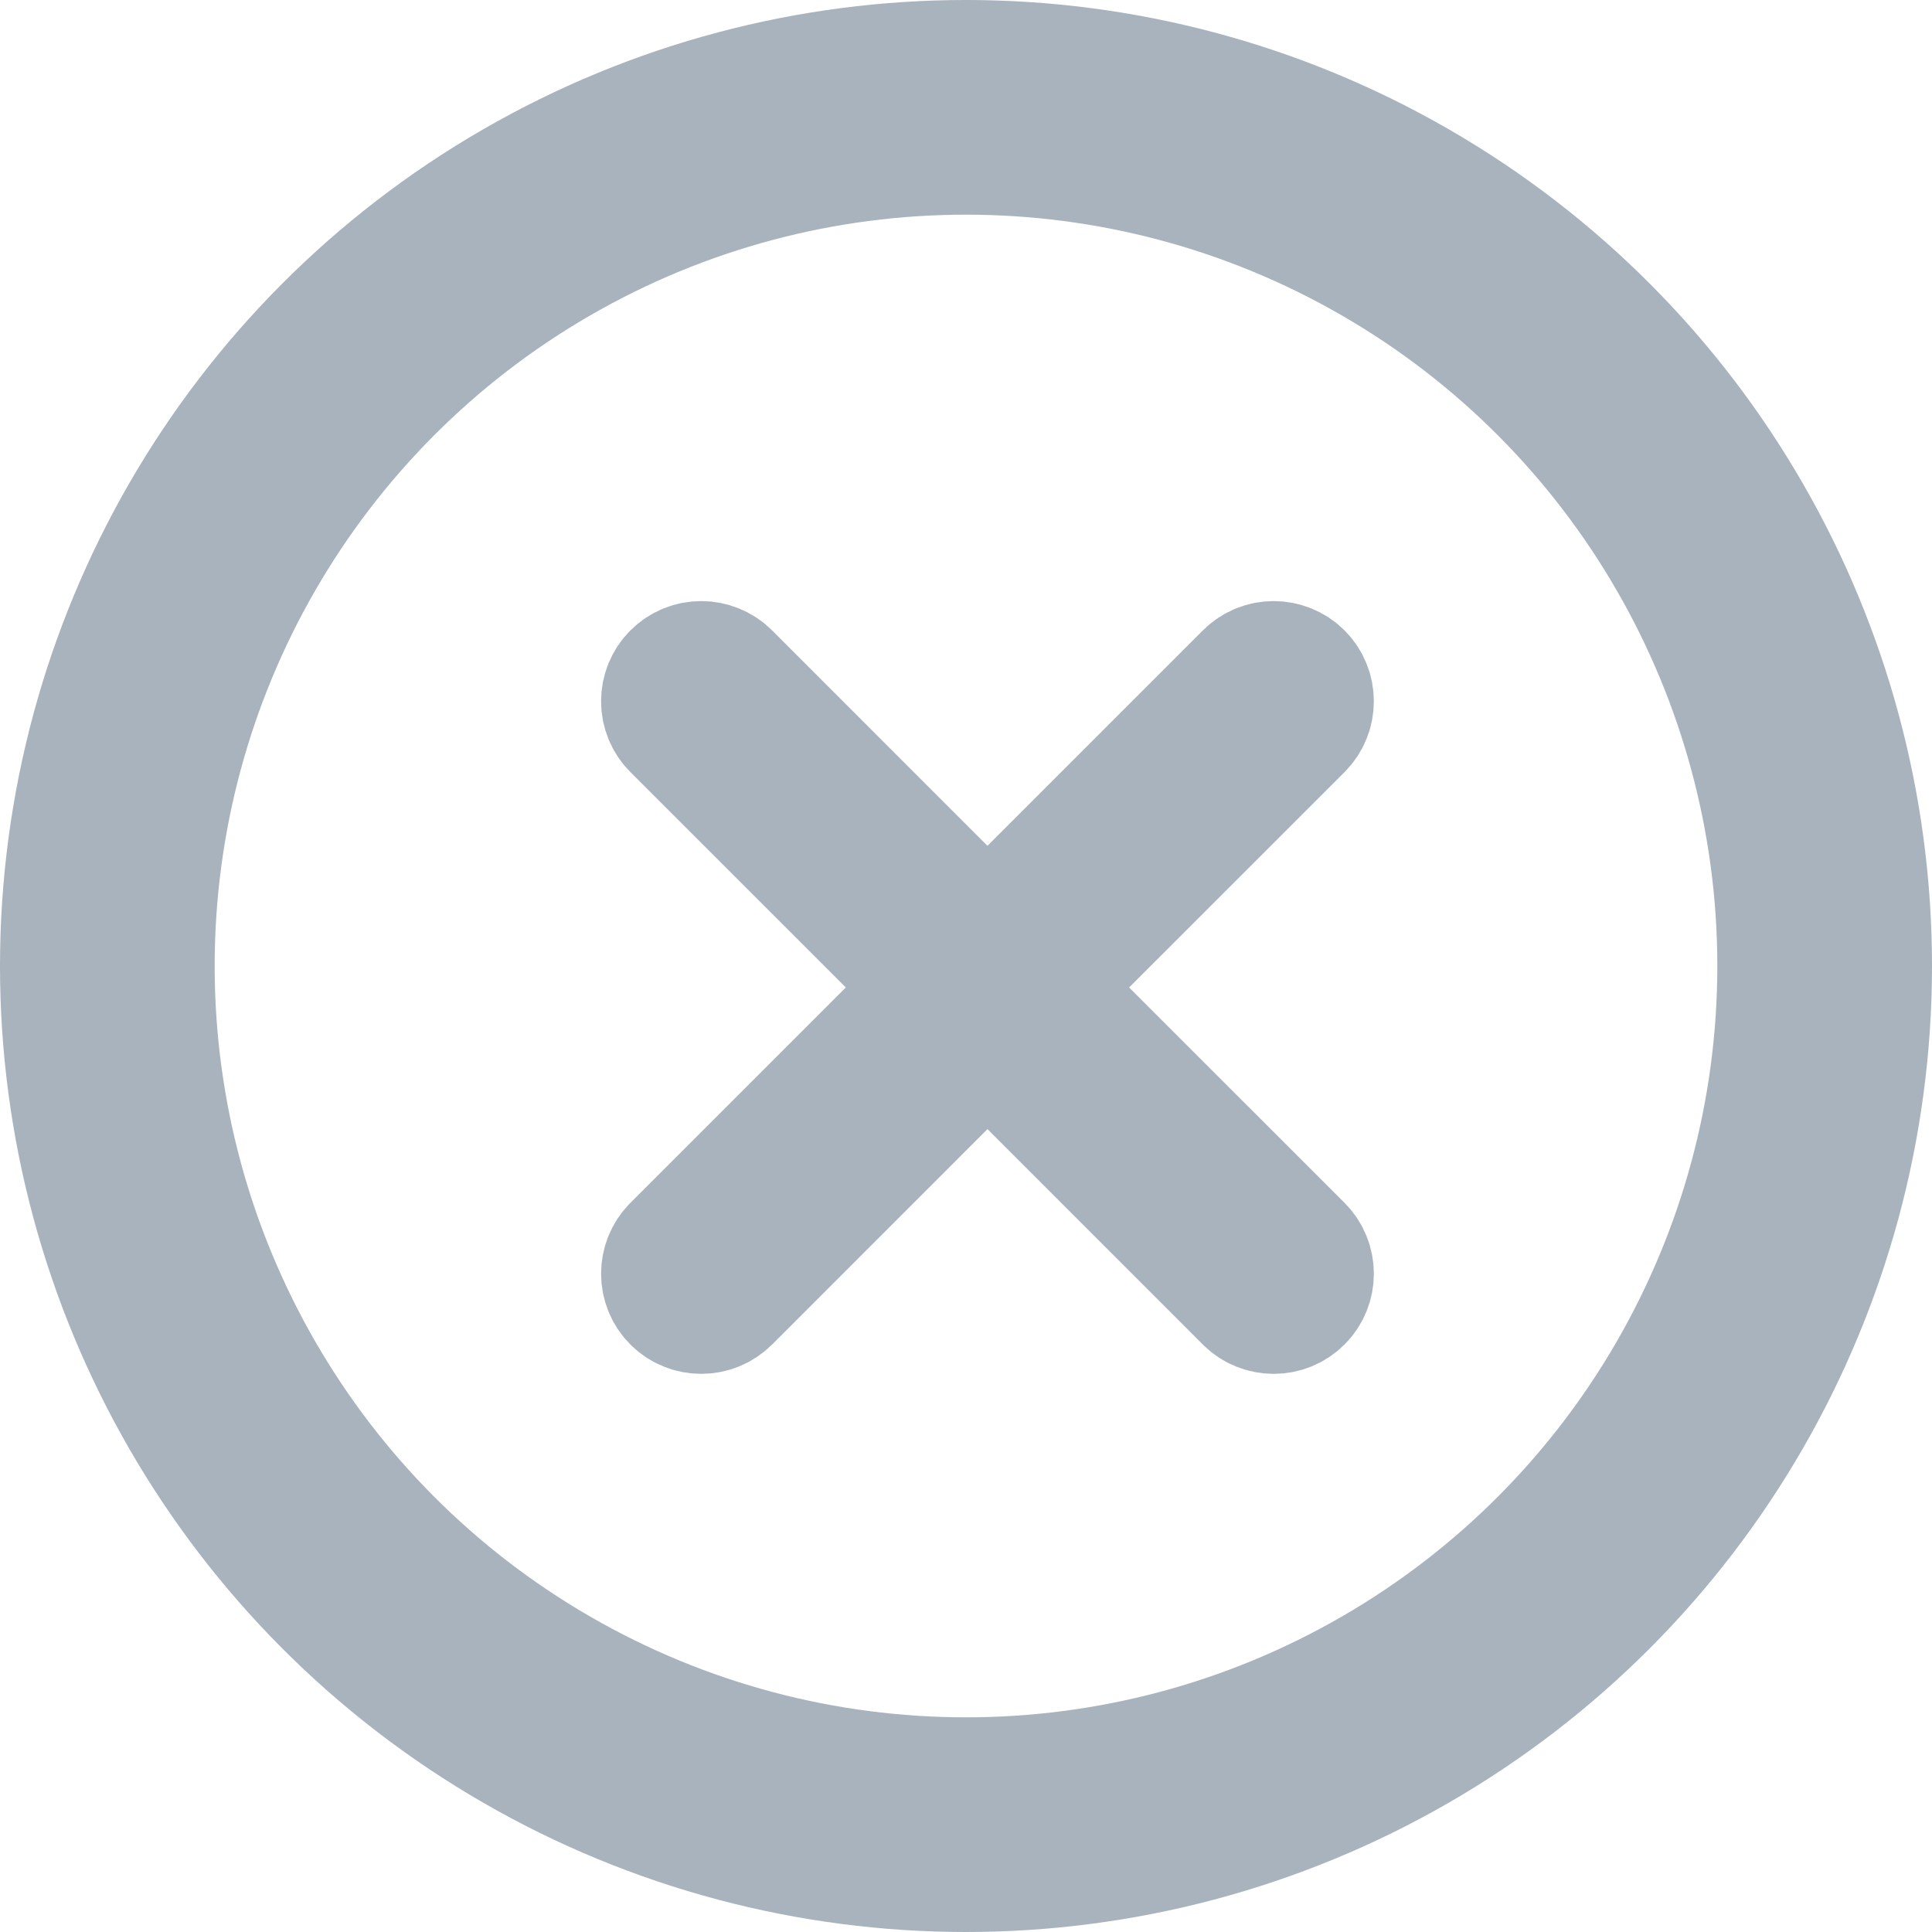 <svg width="45" height="45" viewBox="0 0 45 45" fill="none" preserveAspectRatio="xMinYMin meet" xmlns="http://www.w3.org/2000/svg">
<g clip-path="url(#clip0_7514_849)">
<circle cx="22.5" cy="22.5" r="20" stroke="#A8B3BD" stroke-width="5"/>
<path d="M15.744 29.077C15.419 29.403 15.419 29.93 15.744 30.256C16.07 30.581 16.597 30.581 16.923 30.256L23 24.178L29.077 30.256C29.403 30.581 29.93 30.581 30.256 30.256C30.581 29.93 30.581 29.403 30.256 29.077L24.178 23L30.256 16.923C30.581 16.597 30.581 16.07 30.256 15.744C29.93 15.419 29.403 15.419 29.077 15.744L23 21.822L16.923 15.744C16.597 15.419 16.07 15.419 15.744 15.744C15.419 16.07 15.419 16.597 15.744 16.923L21.822 23L15.744 29.077Z" fill="#A8B3BD" stroke="#A8B3BD" stroke-width="3" stroke-linecap="round"/>
</g>
<defs>
<clipPath id="clip0_7514_849">
<rect width="45" height="45" fill="white"/>
</clipPath>
</defs>
</svg>
